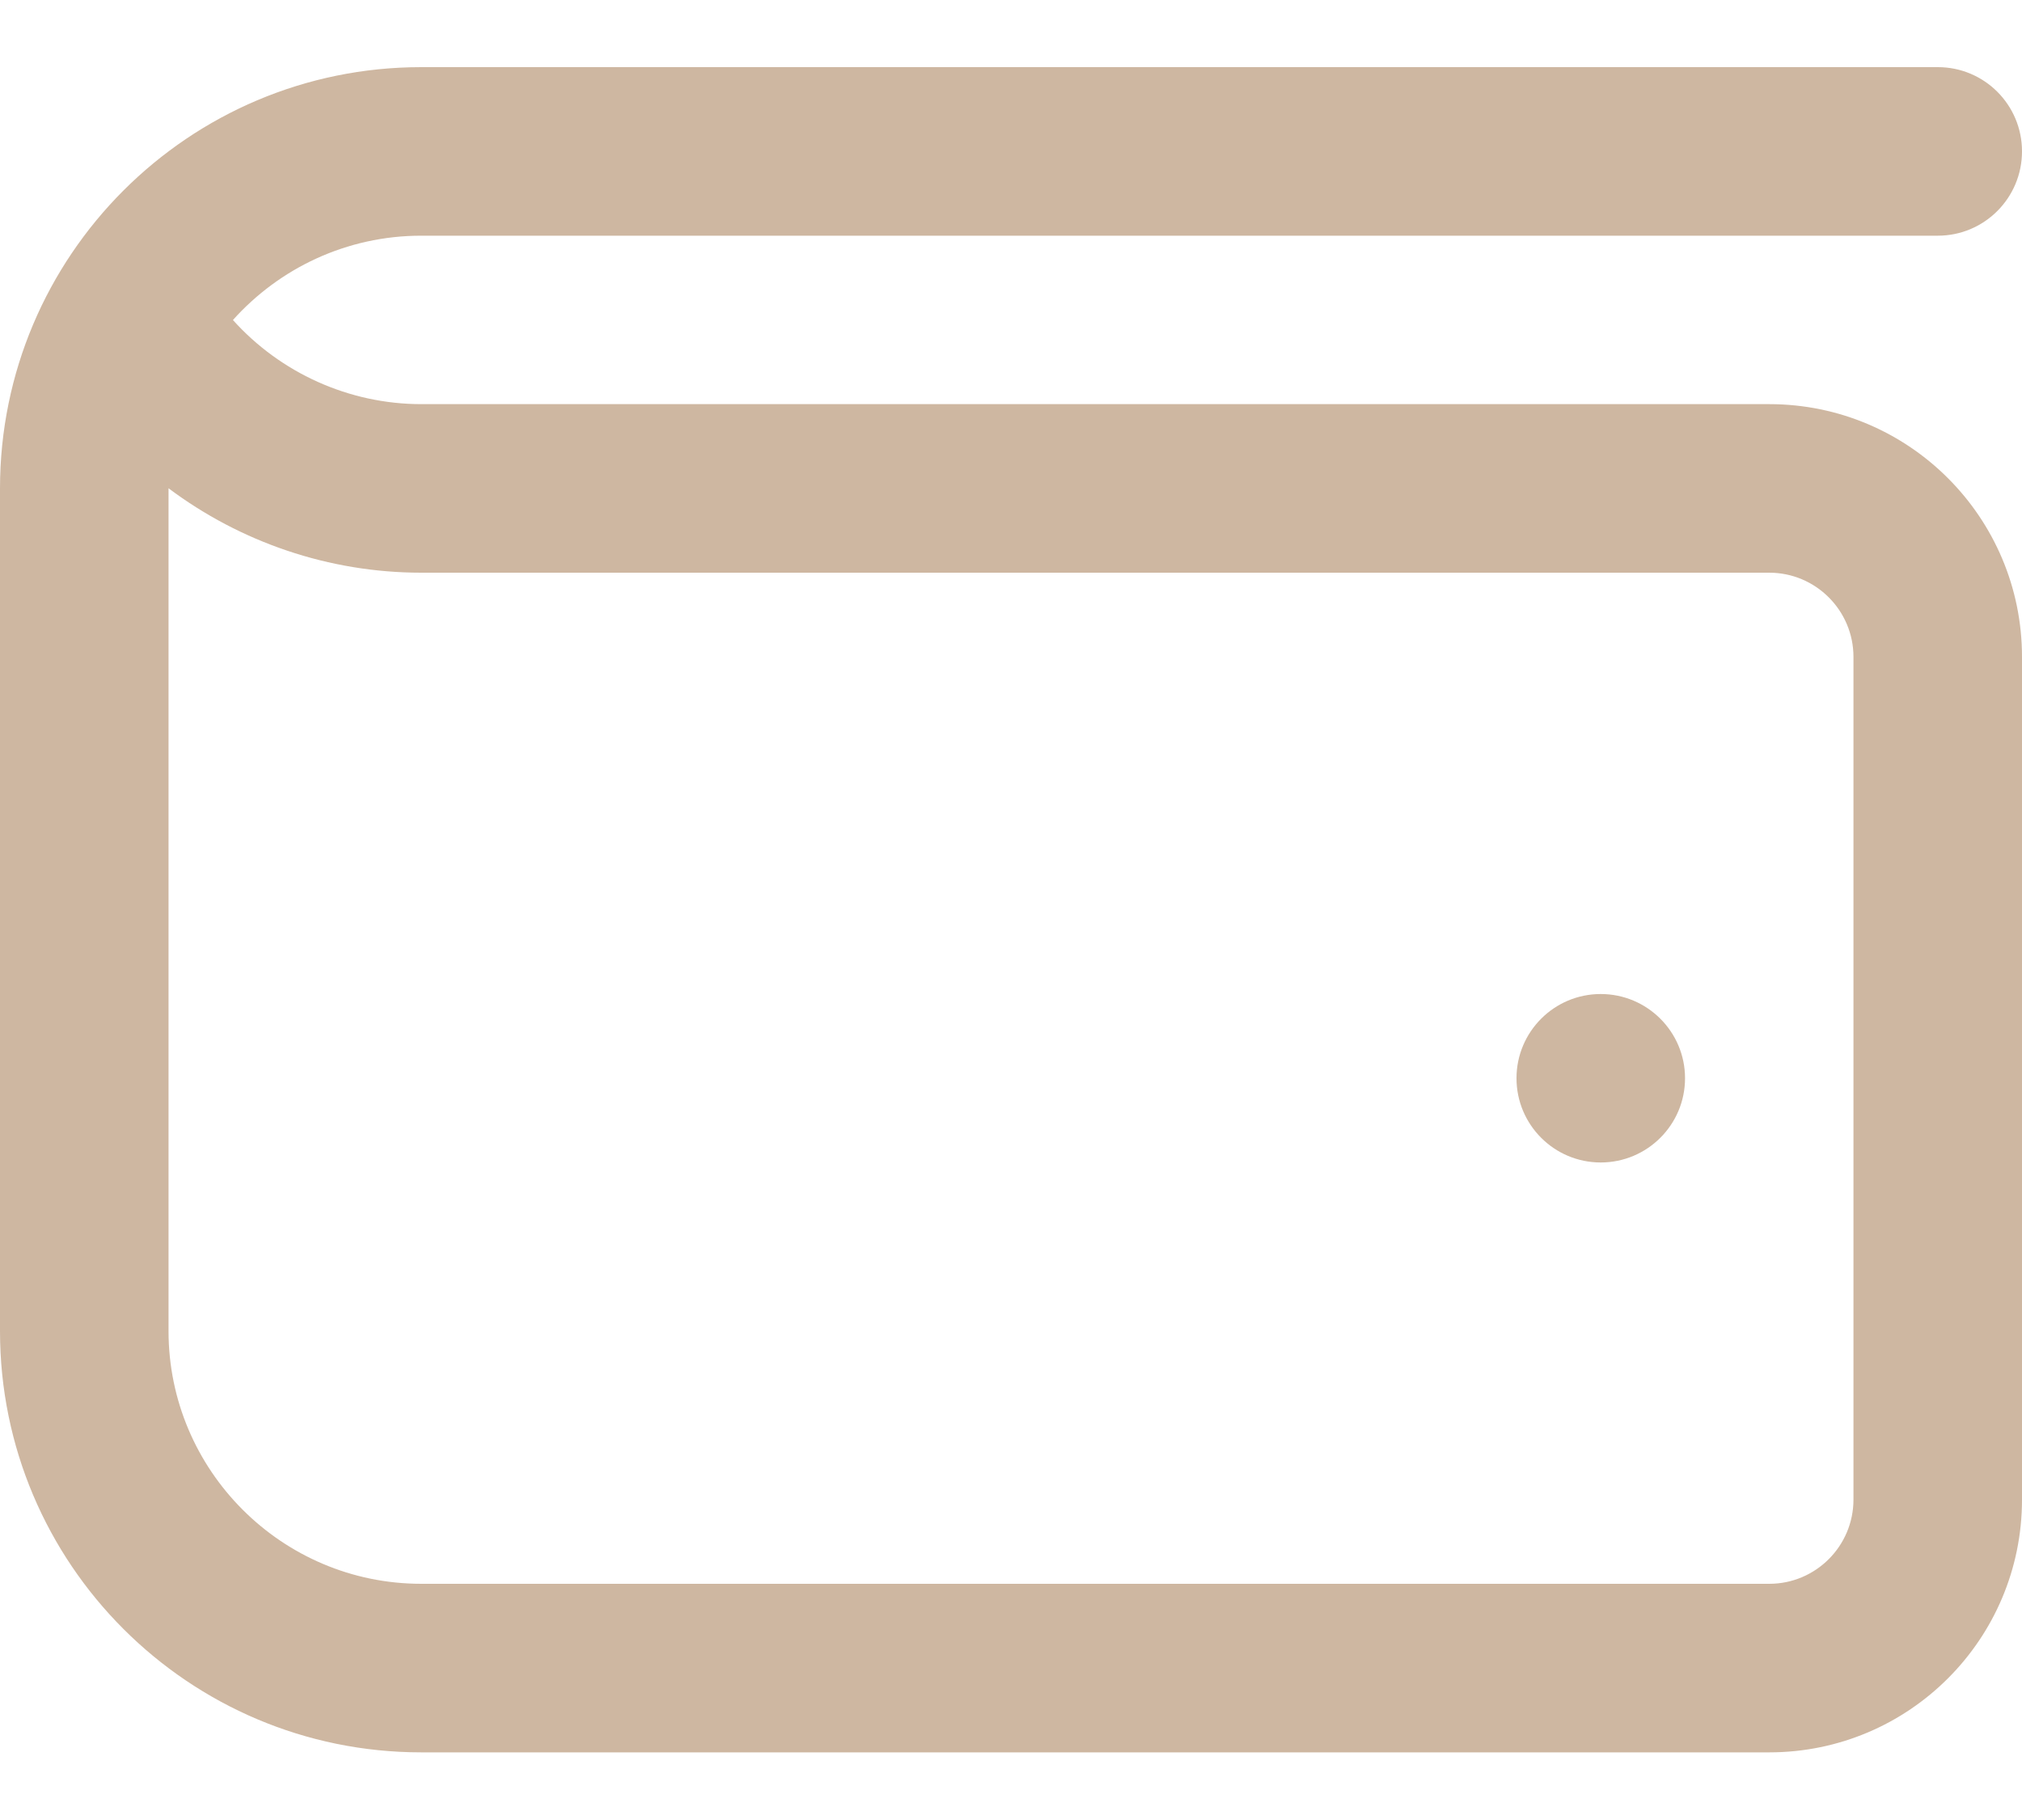<svg width="20" height="18" viewBox="0 0 20 18" fill="none" xmlns="http://www.w3.org/2000/svg">
<path d="M17.5 3.997H4.167C3.451 3.997 2.773 3.687 2.304 3.165C2.763 2.653 3.428 2.331 4.167 2.331H19.167C19.628 2.331 20 1.957 20 1.497C20 1.037 19.628 0.664 19.167 0.664H4.167C1.866 0.664 0 2.53 0 4.831V13.164C0 15.465 1.866 17.331 4.167 17.331H17.5C18.881 17.331 20 16.212 20 14.831V6.497C20 5.117 18.881 3.997 17.5 3.997ZM18.333 14.831C18.333 15.29 17.96 15.664 17.5 15.664H4.167C2.788 15.664 1.667 14.542 1.667 13.164V4.829C2.378 5.362 3.253 5.664 4.167 5.664H17.5C17.96 5.664 18.333 6.038 18.333 6.497V14.831ZM16.667 10.664C16.667 11.124 16.293 11.497 15.833 11.497C15.373 11.497 15 11.124 15 10.664C15 10.204 15.373 9.831 15.833 9.831C16.293 9.831 16.667 10.204 16.667 10.664Z" fill="#CEB7A1"/>
</svg>

